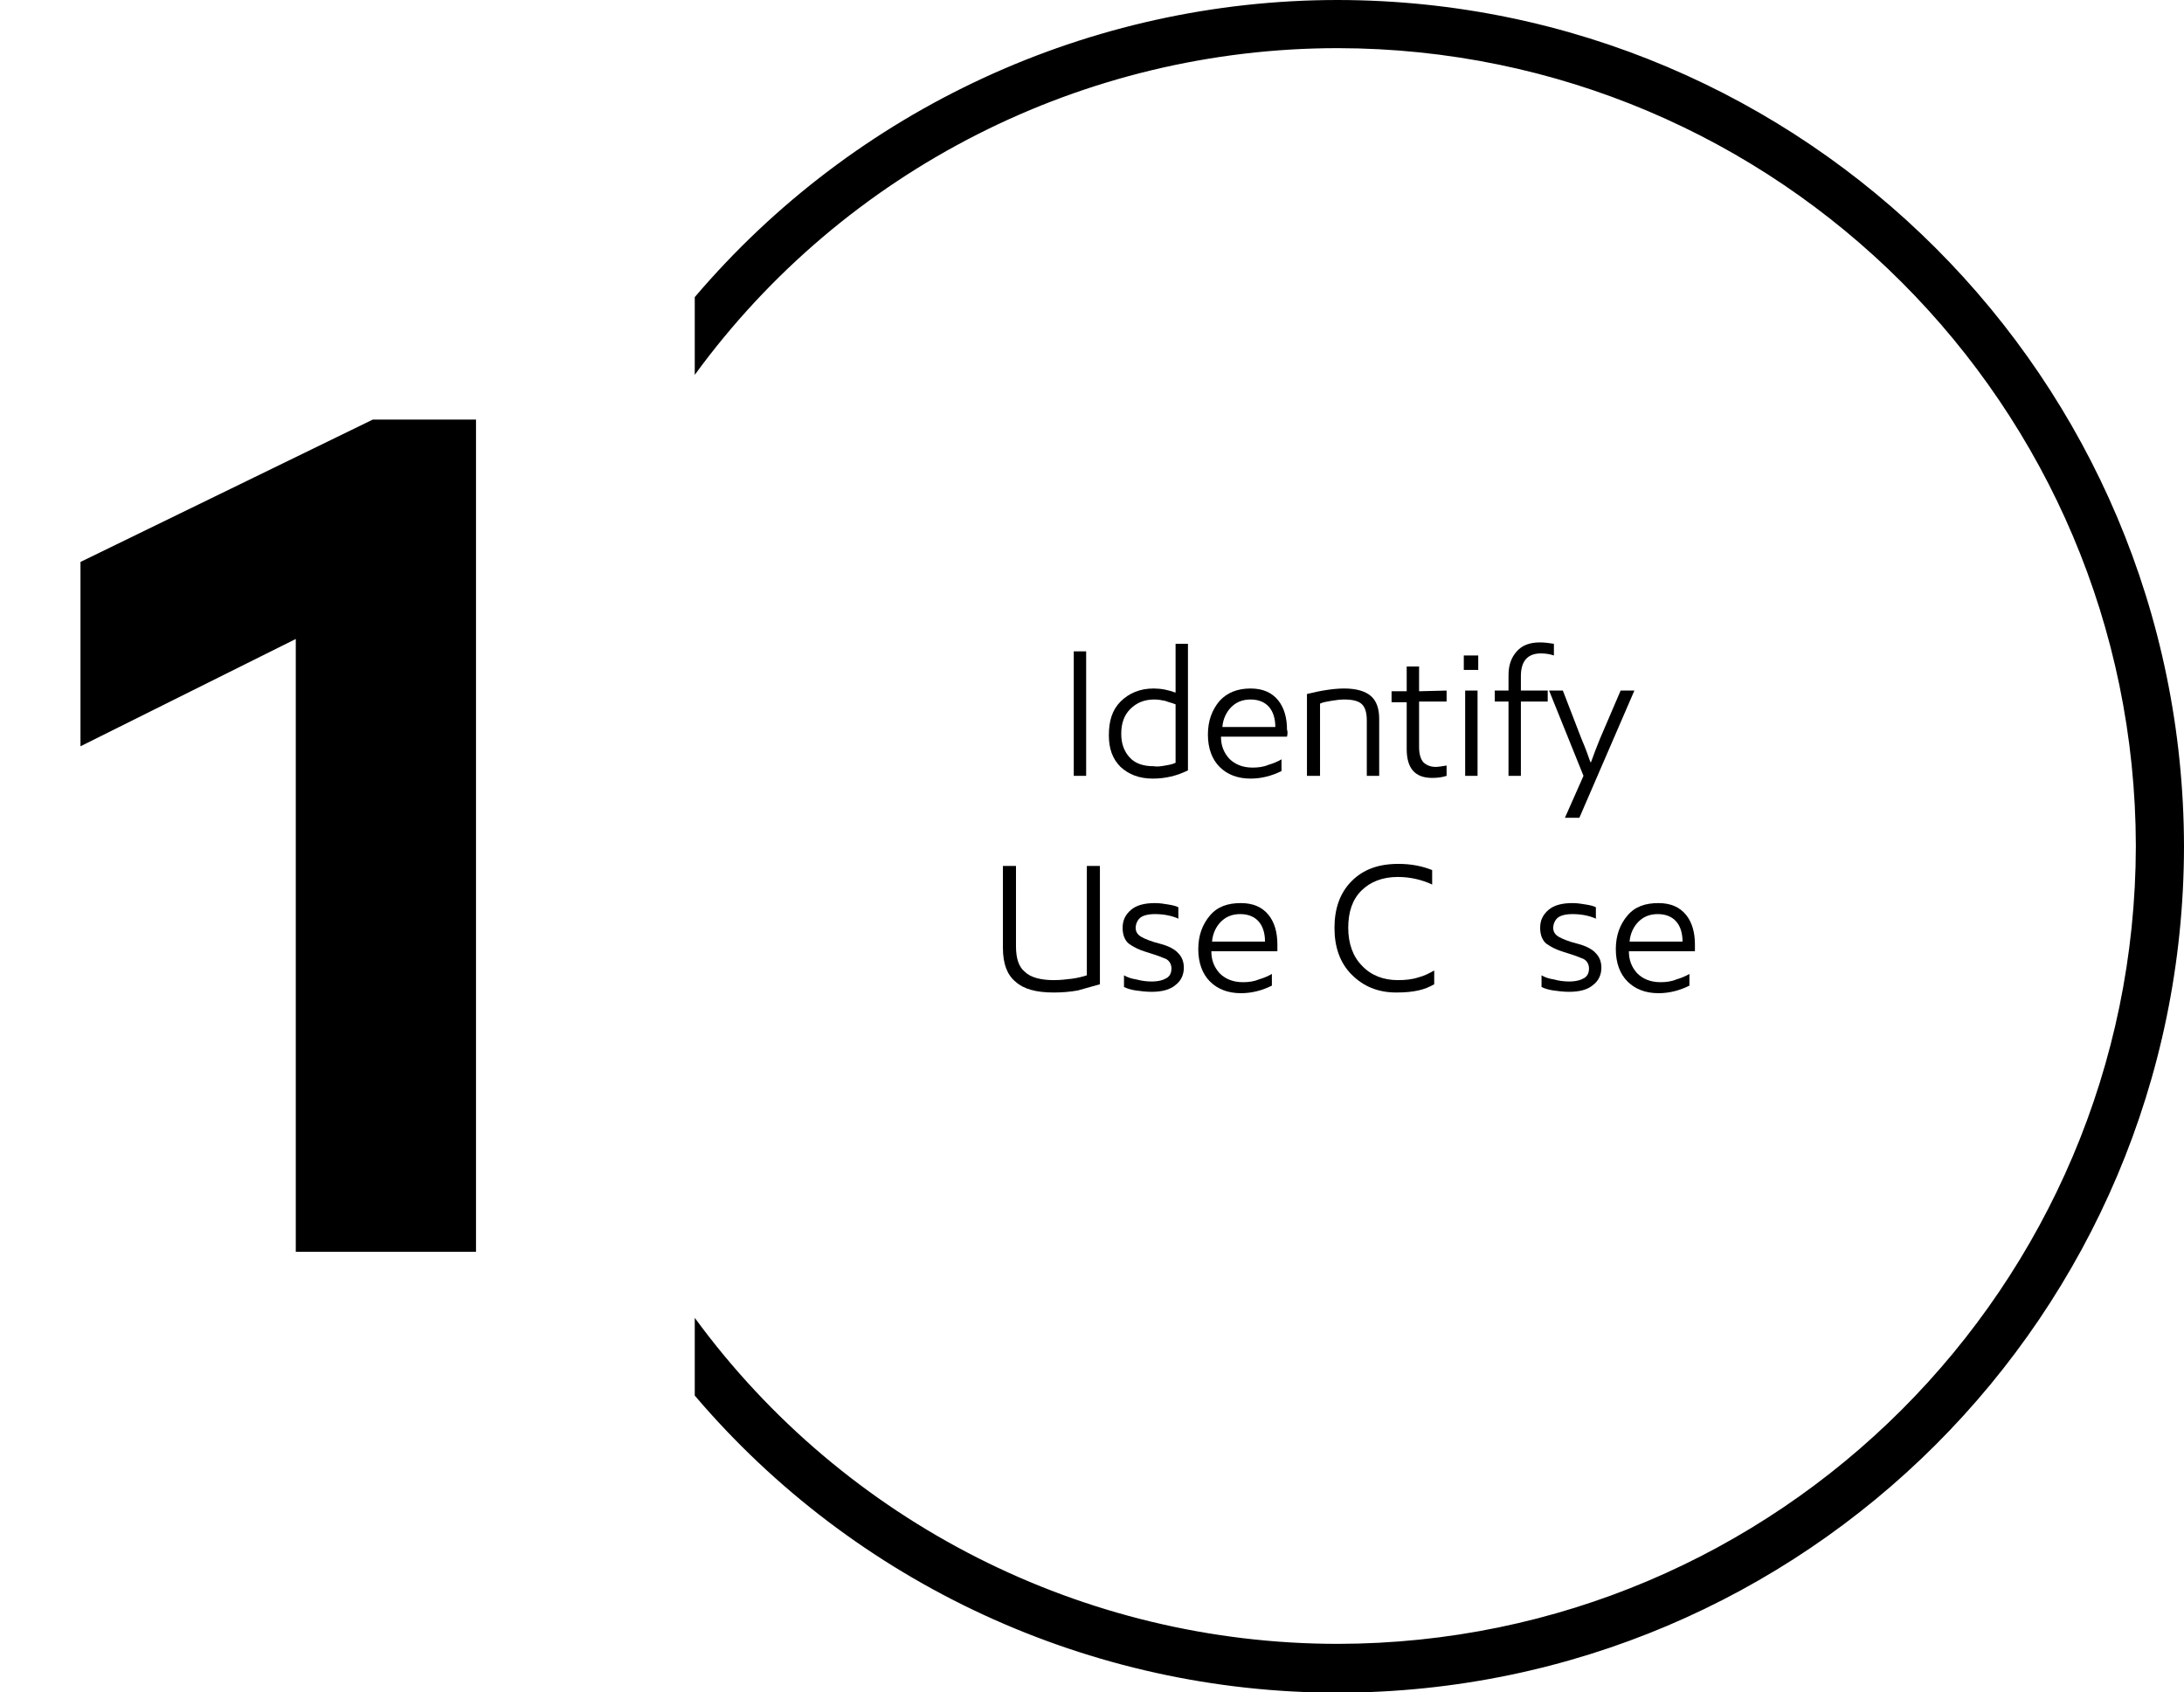 <?xml version="1.0" encoding="utf-8"?>
<!-- Generator: Adobe Illustrator 25.2.3, SVG Export Plug-In . SVG Version: 6.00 Build 0)  -->
<svg version="1.1" id="circle1" xmlns="http://www.w3.org/2000/svg" xmlns:xlink="http://www.w3.org/1999/xlink" x="0px" y="0px"
	 viewBox="0 0 317.5 246" style="enable-background:new 0 0 317.5 246;" xml:space="preserve">
<style type="text/css">
	.st0{enable-background:new    ;}
	.st1{fill:#111112;}
	.st2{fill:none;}
</style>
<!--add the number to the image-->
<g class="st0">
	<path d="M11.7,81.7L54.2,61h15v121H43V92.9l-31.3,15.6C11.7,108.5,11.7,81.7,11.7,81.7z"/>
</g>
<!--add a circle to the image-->
<path id="Path_303_3_" d="M194.5,0c-36,0-70.2,15.8-93.5,43.2v11.3C122.8,24.6,157.6,7,194.5,7c64,0.1,115.9,52,116,116
	c-0.1,64-52,115.9-116,116c-36.9,0-71.7-17.6-93.5-47.4v11.3c23.3,27.4,57.5,43.2,93.5,43.2c67.9-0.1,122.9-55.1,123-123
	C317.4,55.1,262.4,0.1,194.5,0z"/>
<g>
	<path d="M156.1,112.8V94.7h1.8v18.1H156.1z"/>
	<path d="M162.9,102c1.2-1.2,2.8-1.9,4.8-1.9c1.1,0,2.1,0.2,3.2,0.6v-7.1h1.8V112c-1.6,0.8-3.3,1.2-5.1,1.2c-2,0-3.5-0.6-4.7-1.7
		c-1.2-1.2-1.7-2.7-1.7-4.6C161.2,104.8,161.7,103.2,162.9,102z M169.4,111.3c0.6-0.1,1.1-0.2,1.5-0.4v-8.5c-0.5-0.2-1-0.3-1.5-0.5
		c-0.5-0.1-1-0.2-1.6-0.2c-1.5,0-2.6,0.5-3.5,1.4s-1.3,2.1-1.3,3.6c0,1.4,0.4,2.5,1.2,3.4s2,1.3,3.5,1.3
		C168.3,111.5,168.8,111.4,169.4,111.3z"/>
	<path d="M187.1,107.1h-9.6c0,1.3,0.4,2.3,1.2,3.2c0.8,0.8,1.9,1.3,3.4,1.3c0.8,0,1.6-0.1,2.3-0.4c0.7-0.2,1.4-0.5,1.9-0.8v1.7
		c-1.4,0.7-2.9,1.1-4.5,1.1c-1.9,0-3.4-0.6-4.5-1.7s-1.7-2.7-1.7-4.7s0.6-3.6,1.7-4.9c1.1-1.2,2.6-1.8,4.5-1.8c1.8,0,3.1,0.6,4,1.7
		s1.3,2.6,1.3,4.3C187.2,106.3,187.2,106.7,187.1,107.1z M185.4,105.7c0-1.2-0.3-2.2-0.9-2.9s-1.5-1.1-2.7-1.1s-2.1,0.4-2.8,1.1
		s-1.2,1.7-1.3,2.9H185.4z"/>
	<path d="M200.5,112.8h-1.8v-8c0-1.1-0.2-1.9-0.7-2.4s-1.4-0.7-2.6-0.7c-0.6,0-1.3,0.1-1.9,0.2c-0.6,0.1-1.2,0.2-1.6,0.4v10.5H190
		v-11.9c2-0.5,3.9-0.8,5.4-0.8c1.8,0,3.1,0.4,3.9,1.1c0.8,0.7,1.2,1.8,1.2,3.3L200.5,112.8L200.5,112.8z"/>
	<path d="M210.3,100.4v1.6h-4v6.6c0,1,0.2,1.7,0.6,2.2c0.4,0.4,1,0.7,1.8,0.7c0.4,0,1-0.1,1.6-0.2v1.5c-0.6,0.2-1.3,0.3-2.1,0.3
		c-2.5,0-3.7-1.4-3.7-4.2v-6.8h-2.2v-1.6h2.2v-3.6h1.8v3.6L210.3,100.4L210.3,100.4z"/>
	<path d="M212.8,97.4v-2.1h2.1v2.1H212.8z M213,112.8v-12.4h1.8v12.4H213z"/>
	<path d="M225.9,95.3c-0.6-0.2-1.2-0.3-1.9-0.3c-1.9,0-2.9,1.1-2.9,3.3v2.1h3.9v1.6h-3.9v10.8h-1.8V102h-2v-1.6h2v-2.2
		c0-1.5,0.4-2.6,1.2-3.5s1.9-1.3,3.4-1.3c0.7,0,1.3,0.1,2,0.2V95.3z"/>
	<path d="M227.5,118.9l2.7-6.1l-5-12.4h2l2.7,7c0.6,1.4,1,2.5,1.3,3.4h0.1c0.4-1.1,0.8-2.2,1.3-3.4l3-7h2l-8,18.5H227.5z"/>
	<path d="M145.8,137.8v-11.9h1.9v11.7c0,1.7,0.4,3,1.3,3.7c0.8,0.8,2.3,1.2,4.2,1.2c0.9,0,1.8-0.1,2.6-0.2s1.6-0.3,2.2-0.5v-15.9
		h1.9v17.2c-1.1,0.3-2.1,0.6-3.2,0.9c-1.1,0.2-2.3,0.3-3.5,0.3c-2.6,0-4.4-0.5-5.6-1.6C146.4,141.7,145.8,140.1,145.8,137.8z"/>
	<path d="M171.4,133.6c-1.1-0.5-2.3-0.7-3.5-0.7c-1,0-1.7,0.2-2.1,0.5s-0.7,0.9-0.7,1.5s0.3,1,0.8,1.3s1.5,0.7,2.7,1
		s2.2,0.8,2.7,1.4c0.5,0.5,0.8,1.2,0.8,2.1c0,1-0.4,1.9-1.2,2.5c-0.8,0.7-2,1-3.5,1c-0.8,0-1.6-0.1-2.3-0.2
		c-0.7-0.1-1.3-0.3-1.7-0.5v-1.7c0.5,0.3,1.1,0.5,1.8,0.6c0.7,0.2,1.5,0.3,2.2,0.3c1,0,1.7-0.2,2.2-0.5s0.7-0.8,0.7-1.4
		c0-0.7-0.4-1.3-1.1-1.5c-0.7-0.3-1.6-0.6-2.6-0.9c-1-0.3-1.8-0.7-2.5-1.2c-0.6-0.5-0.9-1.3-0.9-2.3c0-1.1,0.4-1.9,1.2-2.6
		c0.8-0.7,2-1,3.5-1c0.7,0,1.3,0.1,1.9,0.2c0.6,0.1,1.1,0.2,1.5,0.4v1.7H171.4z"/>
	<path d="M185.7,138.3h-9.6c0,1.3,0.4,2.3,1.2,3.2c0.8,0.8,1.9,1.3,3.4,1.3c0.8,0,1.6-0.1,2.3-0.4c0.7-0.2,1.4-0.5,1.9-0.8v1.7
		c-1.4,0.7-2.9,1.1-4.5,1.1c-1.9,0-3.4-0.6-4.5-1.7c-1.1-1.1-1.7-2.7-1.7-4.7s0.6-3.6,1.7-4.9s2.6-1.8,4.5-1.8c1.8,0,3.1,0.6,4,1.7
		s1.3,2.6,1.3,4.3C185.7,137.5,185.7,137.9,185.7,138.3z M183.9,136.9c0-1.2-0.3-2.2-0.9-2.9c-0.6-0.7-1.5-1.1-2.7-1.1
		s-2.1,0.4-2.8,1.1c-0.7,0.7-1.2,1.7-1.3,2.9H183.9z"/>
	<path d="M208.2,128.6c-1.5-0.7-3.2-1.1-5-1.1c-2.2,0-4,0.7-5.3,2s-1.9,3.1-1.9,5.4c0,2.3,0.7,4.2,2,5.5c1.3,1.4,3.1,2.1,5.2,2.1
		c1.1,0,2.1-0.1,3-0.4c0.8-0.2,1.6-0.6,2.3-1v2c-0.7,0.4-1.4,0.7-2.3,0.9c-0.9,0.2-1.9,0.3-3.2,0.3c-2.7,0-4.8-0.9-6.5-2.6
		c-1.7-1.7-2.5-4-2.5-6.8s0.8-5.1,2.5-6.8c1.7-1.7,3.9-2.5,6.8-2.5c1.8,0,3.4,0.3,4.9,0.9V128.6z"/>
	<!--path d="M220.9,143.4c-1.6,0.6-3.4,0.9-5.1,0.9c-1.6,0-2.9-0.3-3.7-1c-0.9-0.6-1.3-1.6-1.3-2.9c0-1.2,0.4-2.2,1.3-2.9
		c0.9-0.7,2.3-1.1,4.1-1.1c1.1,0,2.1,0.1,2.9,0.3v-0.6c0-1.2-0.3-2.1-0.8-2.5s-1.4-0.7-2.5-0.7c-1.2,0-2.5,0.3-4.1,1v-1.6
		c0.5-0.2,1.2-0.5,2-0.7s1.6-0.3,2.4-0.3c1.7,0,3,0.4,3.7,1.2c0.8,0.8,1.1,2,1.1,3.6L220.9,143.4L220.9,143.4z M219.2,142.3v-4.1
		l-1.1-0.2c-0.6-0.1-1.2-0.1-1.9-0.1c-1.2,0-2.1,0.2-2.7,0.7c-0.6,0.4-0.9,1-0.9,1.8s0.3,1.4,0.8,1.8c0.5,0.4,1.4,0.6,2.6,0.6
		C216.9,142.8,218,142.6,219.2,142.3z"/-->
	<path d="M232.1,133.6c-1.1-0.5-2.3-0.7-3.5-0.7c-1,0-1.7,0.2-2.1,0.5s-0.7,0.9-0.7,1.5s0.3,1,0.8,1.3s1.5,0.7,2.7,1
		s2.2,0.8,2.7,1.4c0.5,0.5,0.8,1.2,0.8,2.1c0,1-0.4,1.9-1.2,2.5c-0.8,0.7-2,1-3.5,1c-0.8,0-1.6-0.1-2.3-0.2
		c-0.7-0.1-1.3-0.3-1.7-0.5v-1.7c0.5,0.3,1.1,0.5,1.8,0.6c0.7,0.2,1.5,0.3,2.2,0.3c1,0,1.7-0.2,2.2-0.5s0.7-0.8,0.7-1.4
		c0-0.7-0.4-1.3-1.1-1.5c-0.7-0.3-1.6-0.6-2.6-0.9c-1-0.3-1.8-0.7-2.5-1.2c-0.6-0.5-0.9-1.3-0.9-2.3c0-1.1,0.4-1.9,1.2-2.6
		c0.8-0.7,2-1,3.5-1c0.7,0,1.3,0.1,1.9,0.2c0.6,0.1,1.1,0.2,1.5,0.4v1.7H232.1z"/>
	<path d="M246.4,138.3h-9.6c0,1.3,0.4,2.3,1.2,3.2c0.8,0.8,1.9,1.3,3.4,1.3c0.8,0,1.6-0.1,2.3-0.4c0.7-0.2,1.4-0.5,1.9-0.8v1.7
		c-1.4,0.7-2.9,1.1-4.5,1.1c-1.9,0-3.4-0.6-4.5-1.7c-1.1-1.1-1.7-2.7-1.7-4.7s0.6-3.6,1.7-4.9s2.6-1.8,4.5-1.8c1.8,0,3.1,0.6,4,1.7
		s1.3,2.6,1.3,4.3C246.4,137.5,246.4,137.9,246.4,138.3z M244.6,136.9c0-1.2-0.3-2.2-0.9-2.9c-0.6-0.7-1.5-1.1-2.7-1.1
		s-2.1,0.4-2.8,1.1c-0.7,0.7-1.2,1.7-1.3,2.9H244.6z"/>
</g>
</svg>

